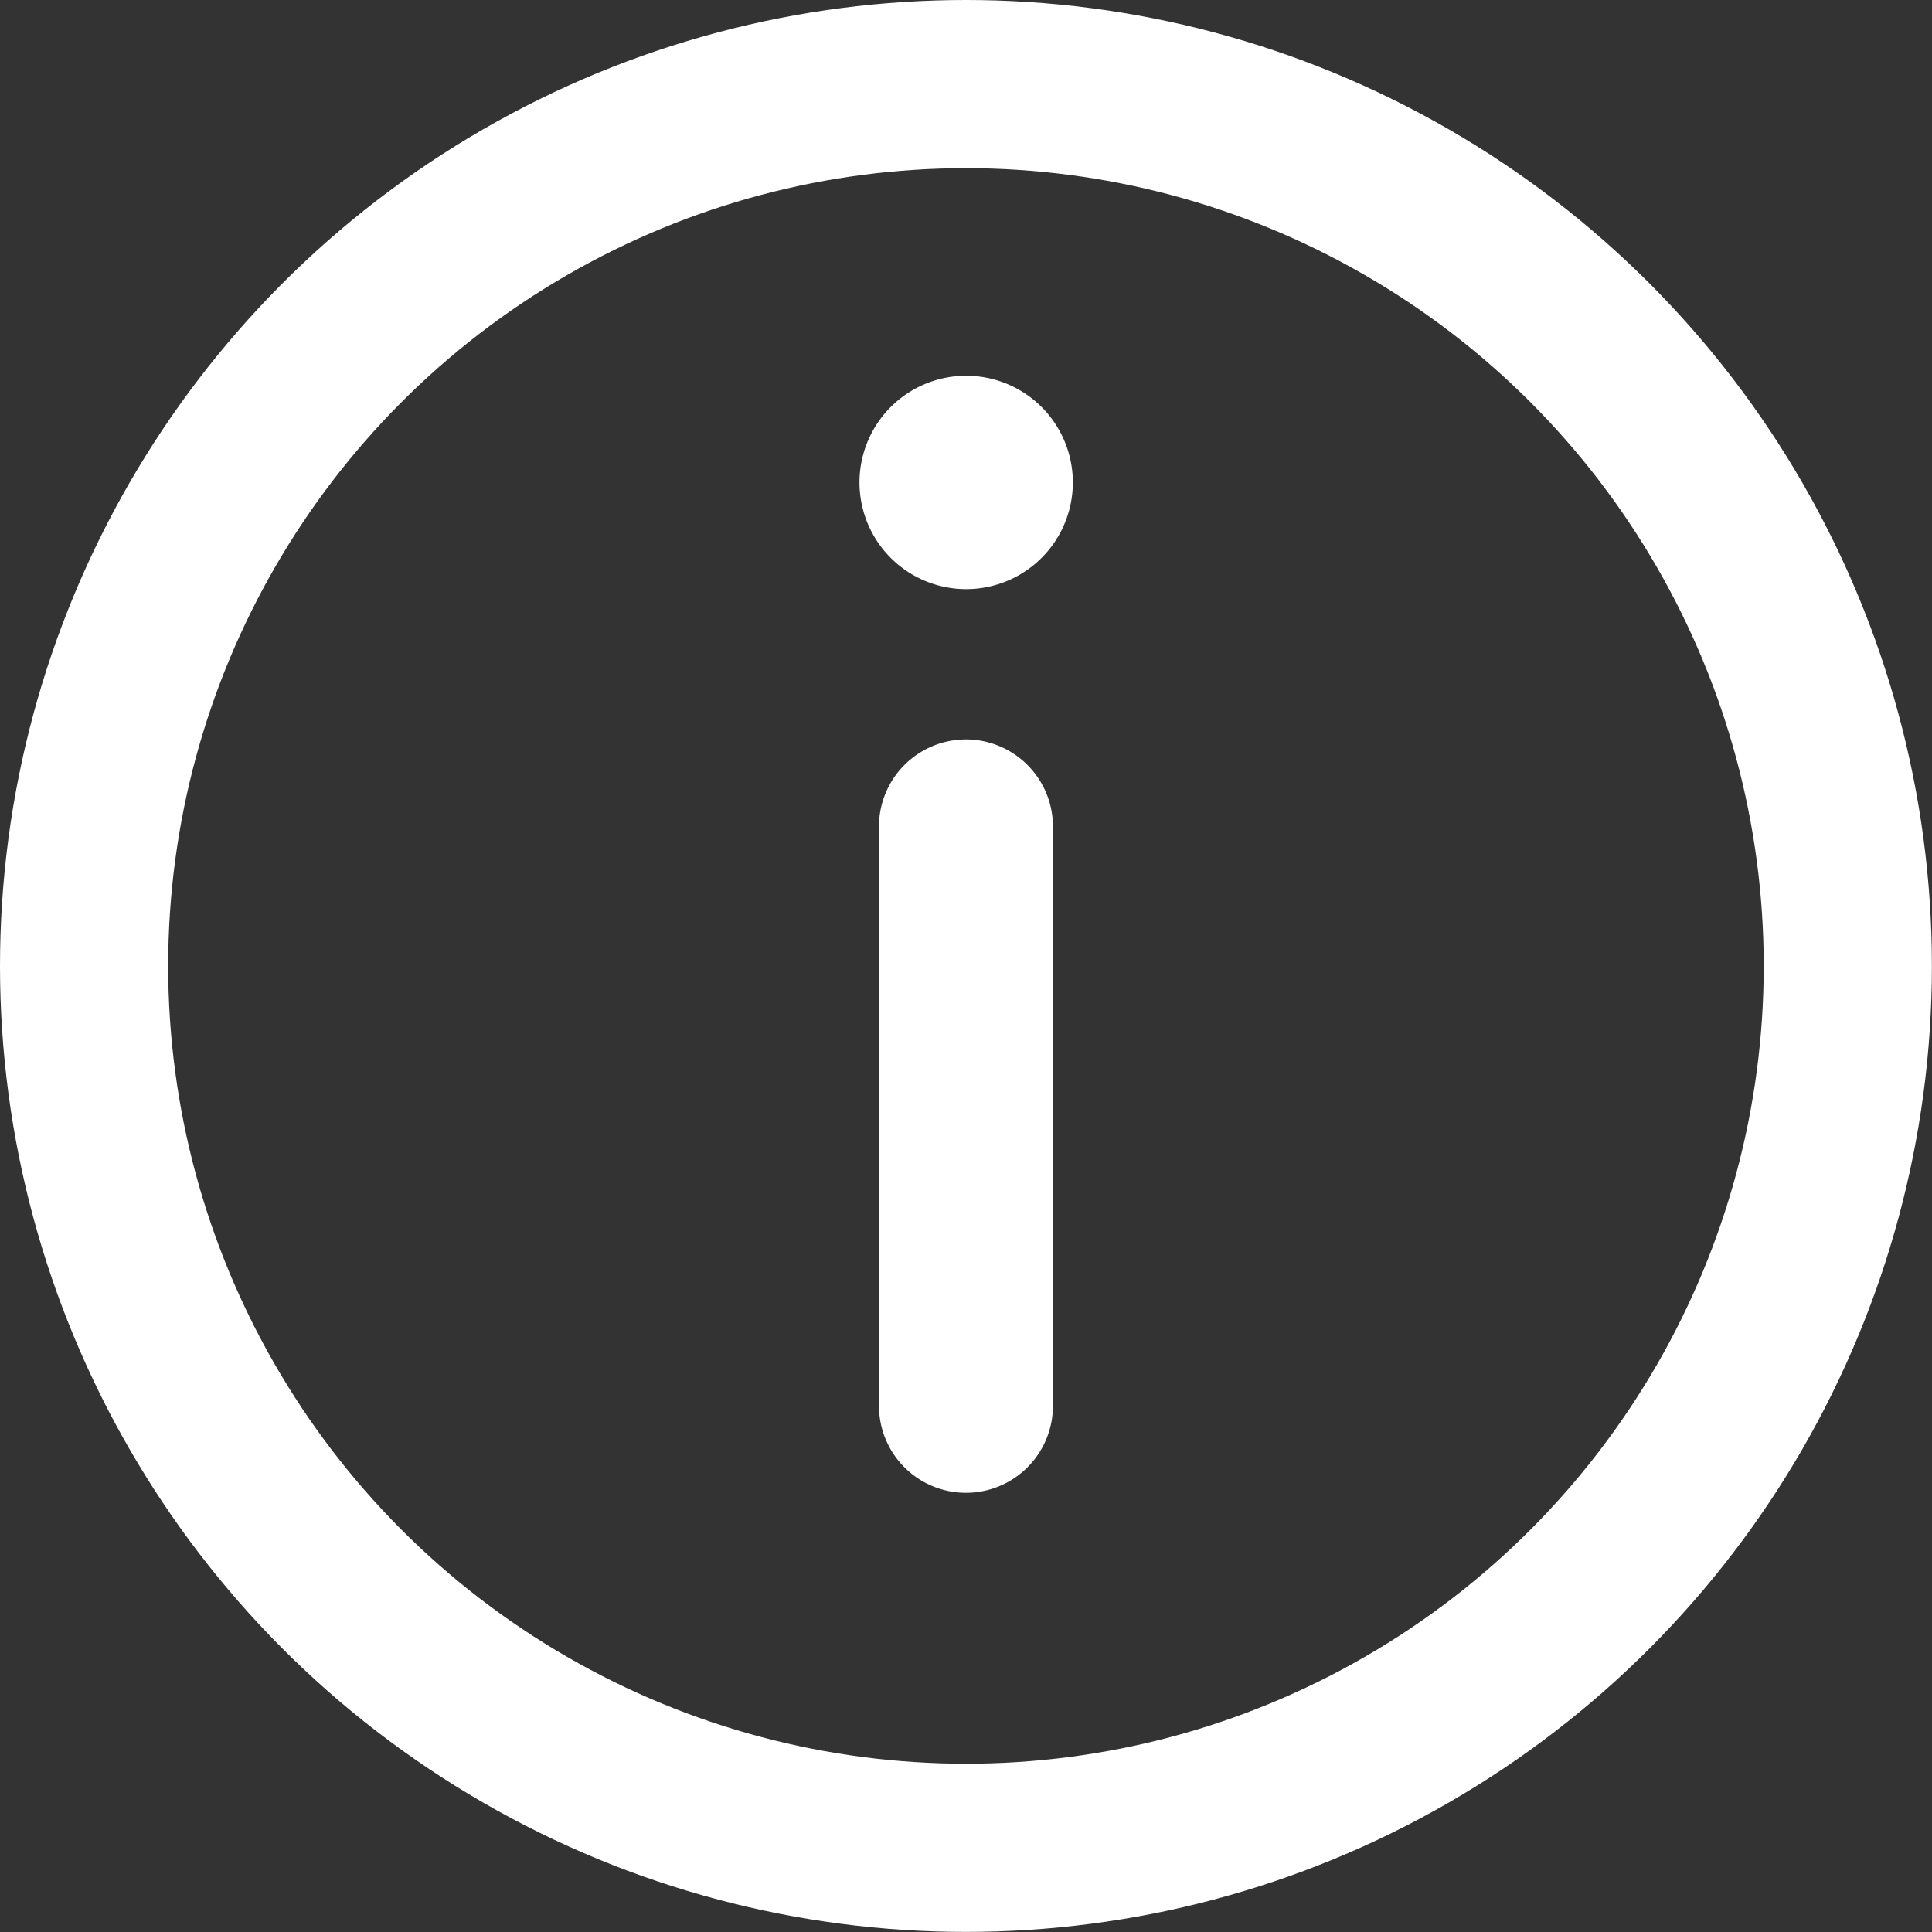 <svg id="info" xmlns="http://www.w3.org/2000/svg" width="20.103" height="20.103" viewBox="0 0 20.103 20.103">
  <rect x="0" y="0" width="20.103" height="20.103" fill="#333333" stroke="none"/>
  <g id="Group_32" data-name="Group 32">
    <g id="Group_31" data-name="Group 31">
      <path id="Path_25" data-name="Path 25" d="M150.9,130.008a.906.906,0,0,0-.9.9v6.034a.905.905,0,1,0,1.81,0v-6.034A.906.906,0,0,0,150.9,130.008Z" transform="translate(-140.854 -122.314)" fill="#fff"/>
      <path id="Path_26" data-name="Path 26" d="M151.112,70.011a1.11,1.11,0,1,0,.786.325,1.11,1.11,0,0,0-.786-.325Z" transform="translate(-141.06 -66.101)" fill="#fff"/>
      <g id="Ellipse_1" data-name="Ellipse 1" fill="none" stroke="#fff" stroke-width="1.75">
        <circle cx="10.051" cy="10.051" r="10.051" stroke="none"/>
        <circle cx="10.051" cy="10.051" r="9.176" fill="none"/>
      </g>
    </g>
  </g>
</svg>
